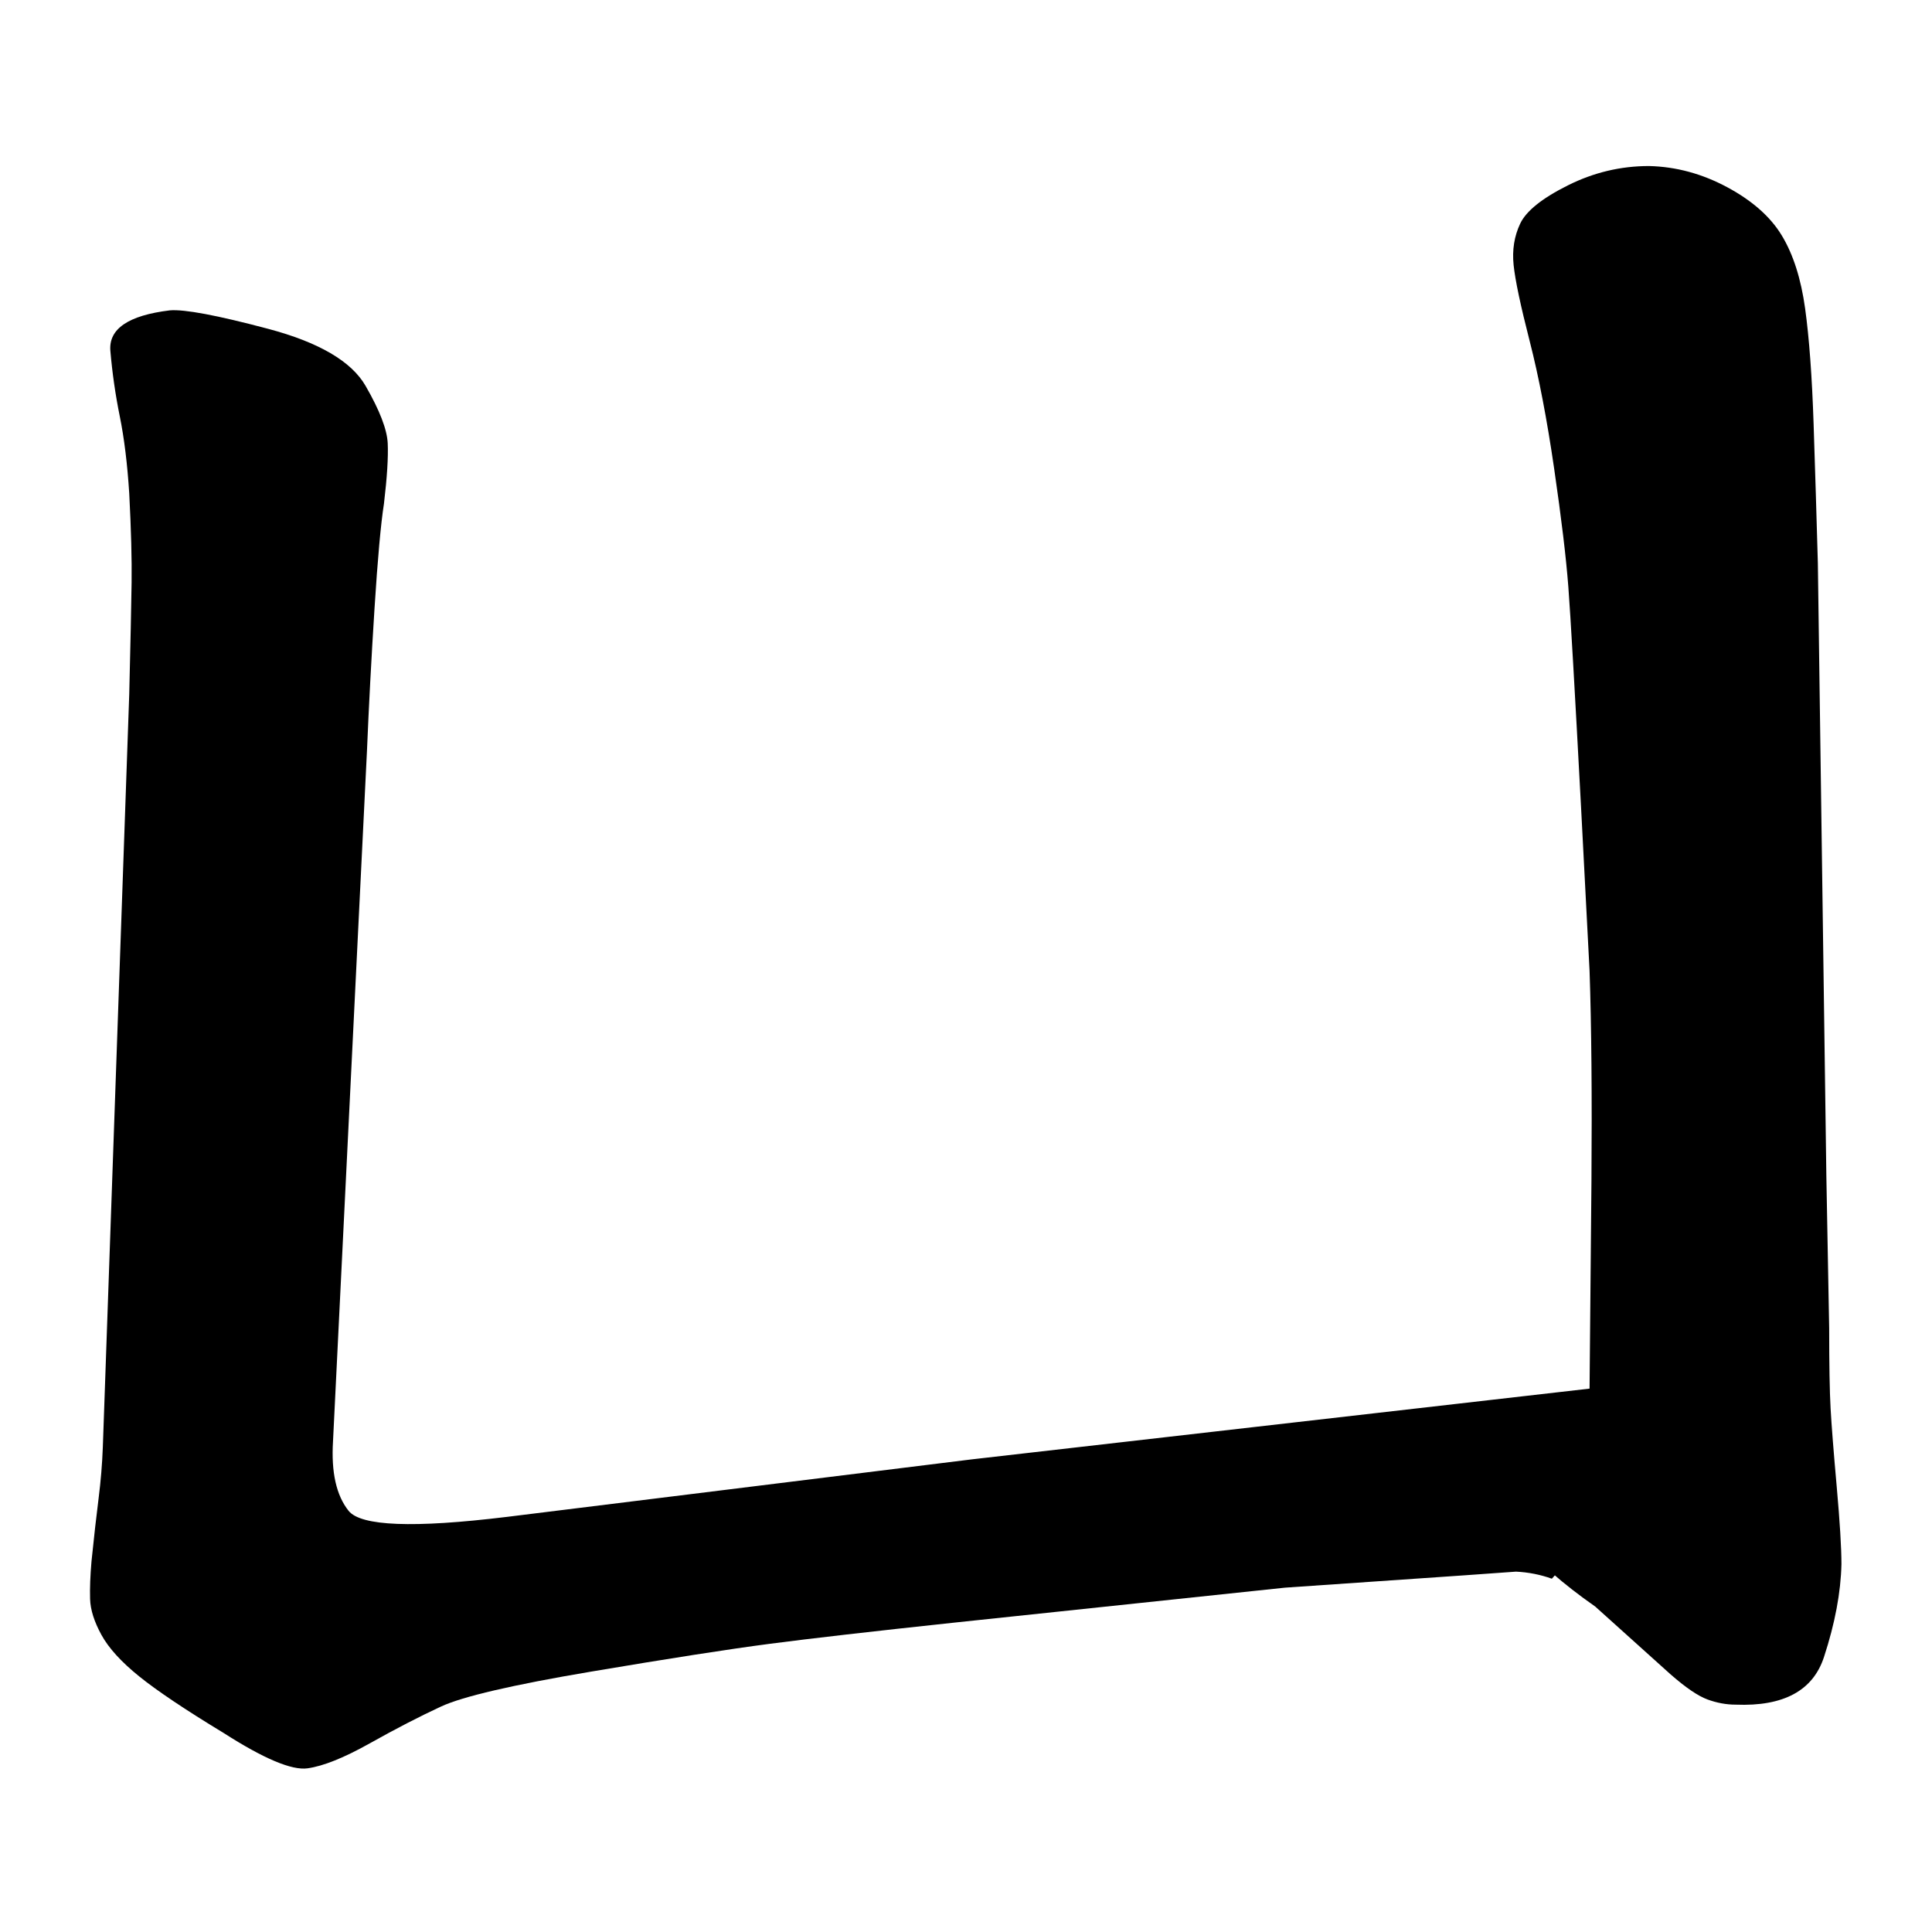 <svg xmlns="http://www.w3.org/2000/svg" width="2048" height="2048" viewBox="0 0 2048 2048" version="1.1"><g x="0" y="0"><g x="0" y="0"><path d="M 1645 1673.5 Q 1627 1667, 1607 1666 L 1551 1670 L 1362 1683 L 1012 1720 Q 881 1734, 816 1742.5 Q 751 1751, 626.5 1772 Q 502 1793, 467.5 1809 Q 433 1825, 392 1848 Q 351 1871, 326 1874.5 Q 301 1878, 237 1837 Q 176 1800, 147.5 1777 Q 119 1754, 107.5 1733 Q 96 1712, 95.5 1695 Q 95 1678, 97 1655 Q 101 1616, 104.5 1588.5 Q 108 1561, 109 1534 L 137 736 Q 139 654, 139.5 617.5 Q 140 581, 137 523 Q 134 476, 127 441.5 Q 120 407, 117 372 Q 114 337, 180 329 Q 203 327, 284 348.5 Q 365 370, 387.5 409 Q 410 448, 411 470 Q 412 492, 407 534 Q 402 566, 397 645 Q 392 724, 389 796 L 353 1528 Q 350 1577, 369.5 1601.5 Q 389 1626, 537 1608 L 1030 1547 L 1685 1472 Q 1775 1532.75, 1645 1673.5 Z" fill="black" stroke-width="1"></path></g><g x="0" y="0"><path d="M 1685 1472 L 1687 1252 Q 1688 1116, 1685 1029 L 1676 856 Q 1666 668, 1662.5 622 Q 1659 576, 1647.5 497 Q 1636 418, 1621.5 361.5 Q 1607 305, 1604.5 281 Q 1602 257, 1611.5 237 Q 1621 217, 1662 196.5 Q 1703 176, 1748 176 Q 1791 177, 1831 198.5 Q 1871 220, 1889 250 Q 1907 280, 1913.5 327 Q 1920 374, 1922.5 449.5 Q 1925 525, 1927 597 L 1936 1246 L 1939 1408 Q 1939 1466, 1940.5 1493 Q 1942 1520, 1947 1576 Q 1952 1632, 1952 1658 Q 1951 1703, 1933.5 1756.5 Q 1916 1810, 1840 1807 Q 1825 1807, 1810 1801.5 Q 1795 1796, 1771 1775 L 1691 1703 Q 1483 1557.5, 1685 1472 Z" fill="black" stroke-width="1"></path></g></g></svg>
